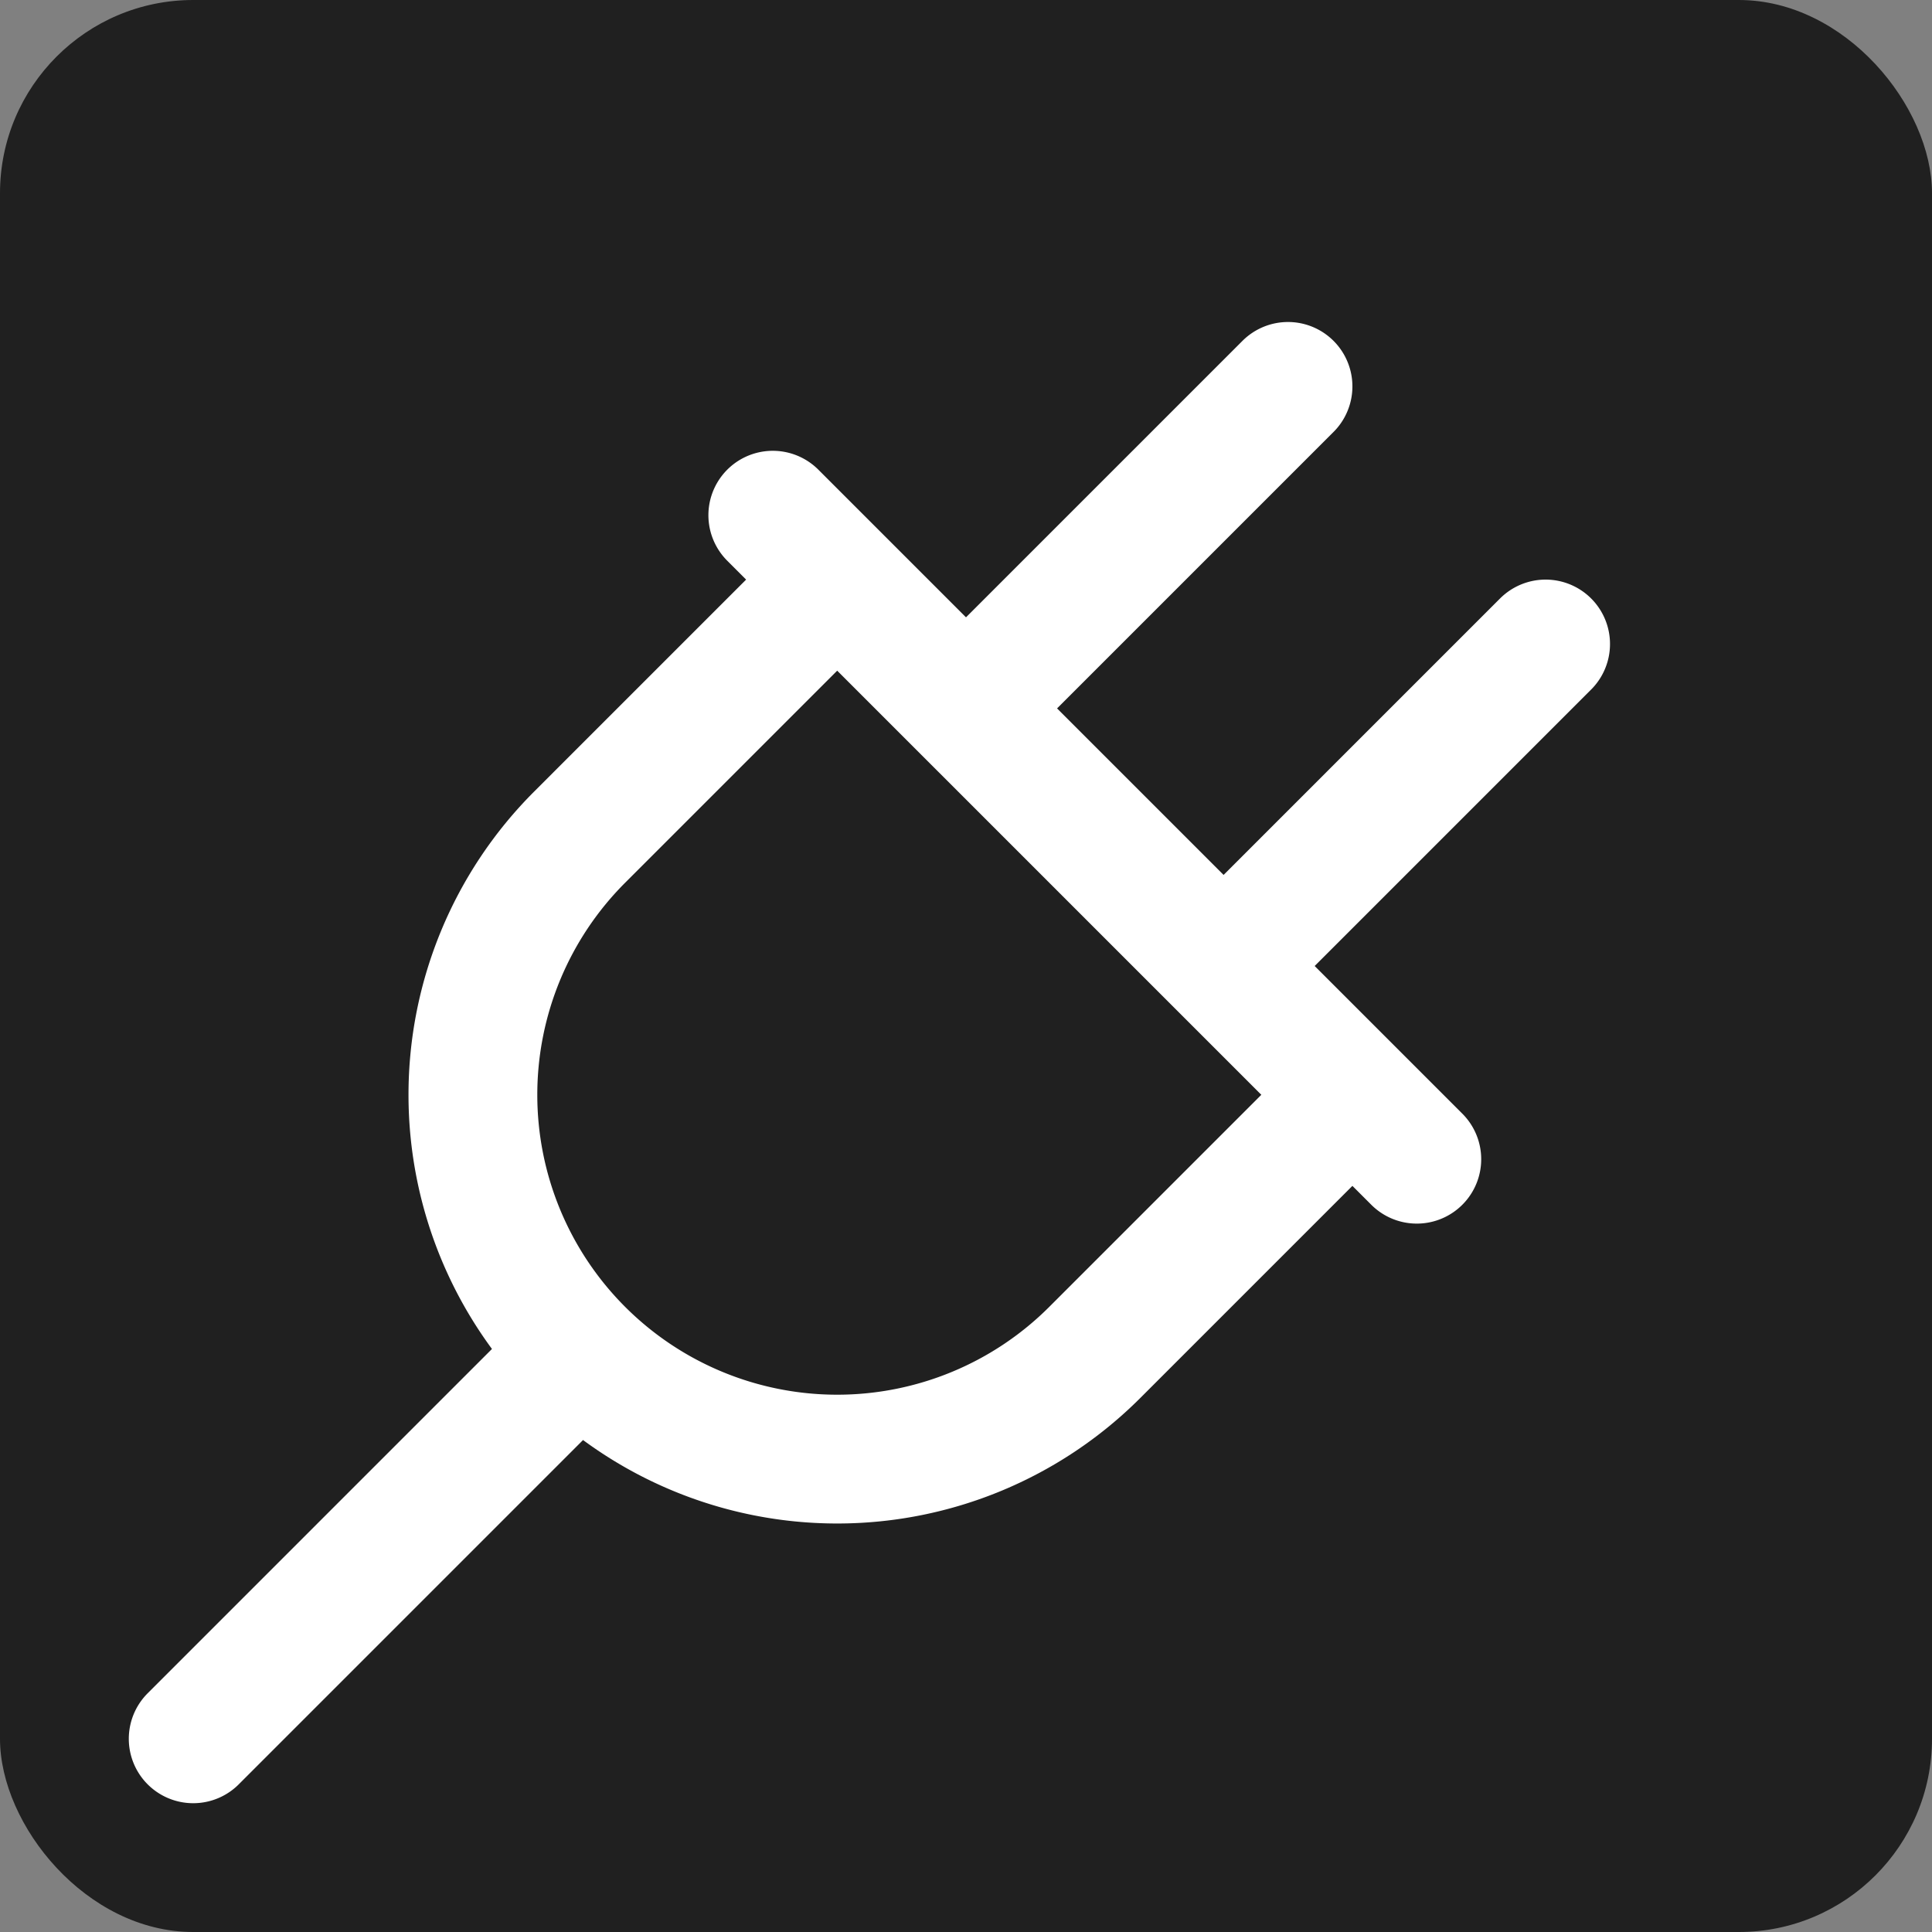 <?xml version="1.0" encoding="UTF-8" standalone="no"?>
<svg
   xmlns:svg="http://www.w3.org/2000/svg"
   xmlns="http://www.w3.org/2000/svg"
   xmlns:inkscape="http://www.inkscape.org/namespaces/inkscape"
   width="30px"
   height="30px"
   version="1.1">
  <rect width="100%" height="100%" fill="#808080" stroke="none"/>
  <g
     inkscape:label="Background"
     inkscape:groupmode="layer"
     id="background">
    <rect
       x="0"
       y="0"
       width="30"
       height="30"
       rx="3"
       ry="3"
       style="fill:#202020;stroke:none;"
       id="rect4255" />
  </g>
  <g
     stroke="#ffffff"
     fill="none"
     stroke-linecap="round"
     stroke-width="2">
    <path d="M 3 27 l 6 -6 
      M 13 9 l -4 4 a 3 3 0 0 0 8 8 l 4 -4
      M 12 8 l 10 10
      M 15 11 l 5 -5
      M 19 15 l 5 -5
" />
  </g>
</svg>
